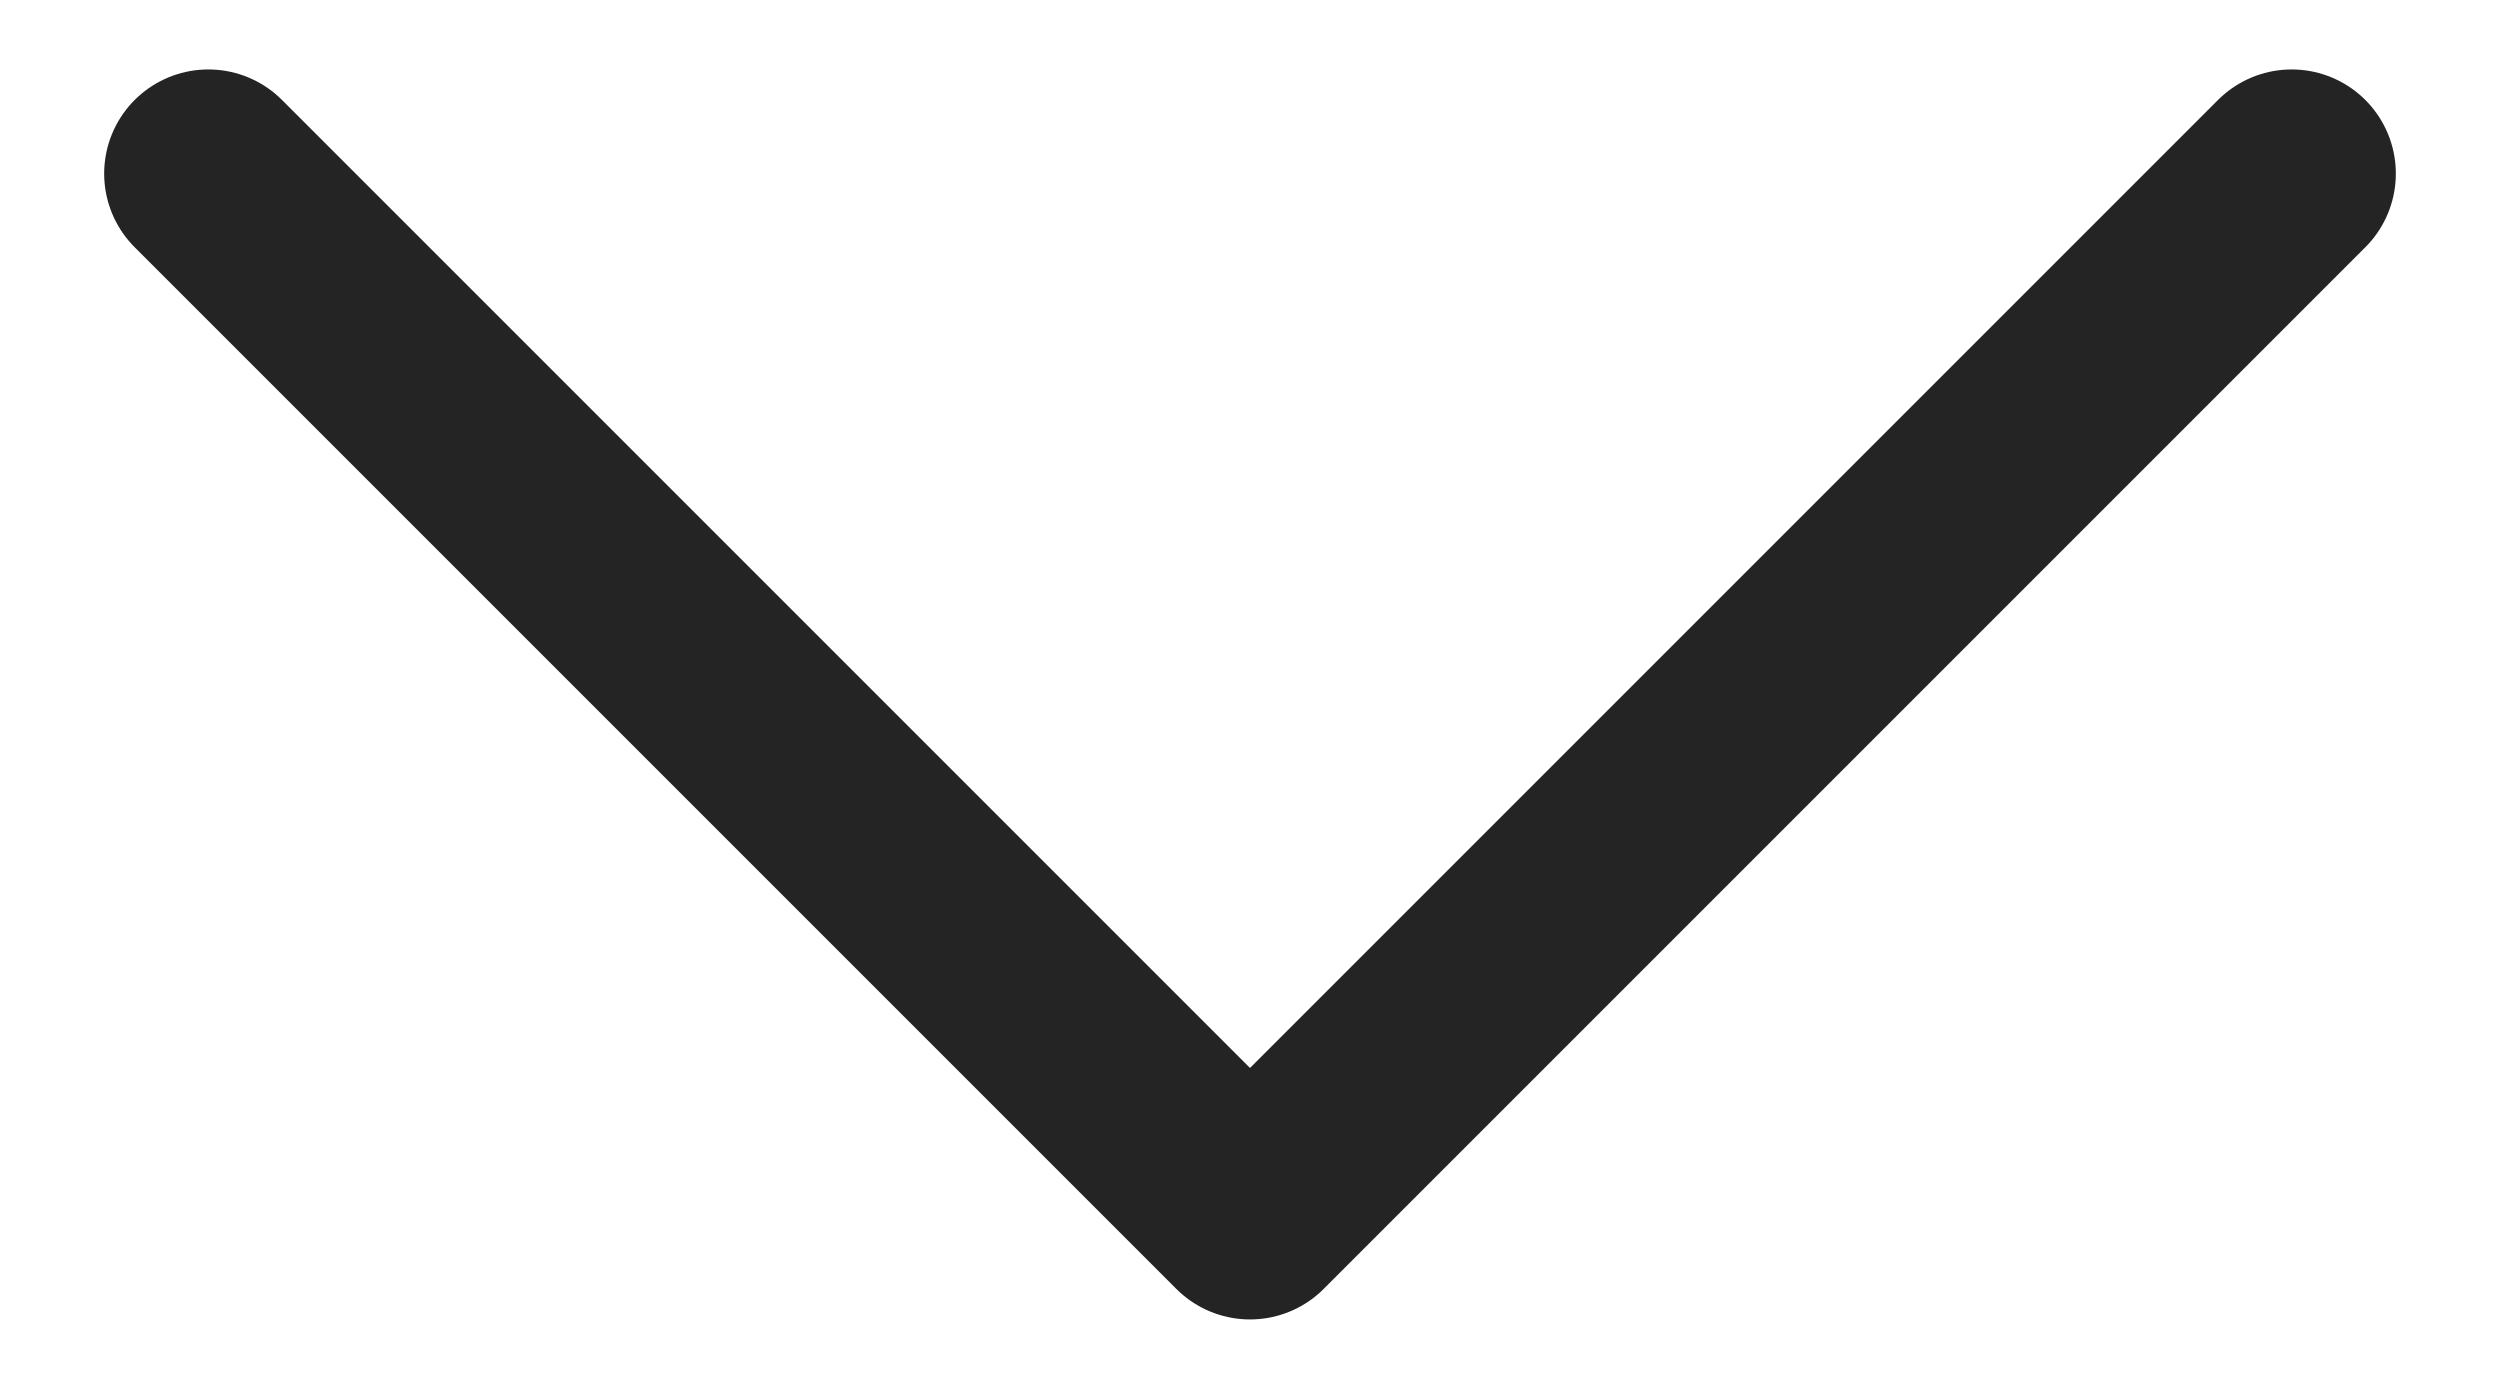 <svg width="18" height="10" viewBox="0 0 18 10" fill="none" xmlns="http://www.w3.org/2000/svg">
<path d="M16.5 1.25L9 8.75L1.5 1.25" stroke="#242424" stroke-width="1.5" stroke-linecap="round" stroke-linejoin="round"/>
</svg>
